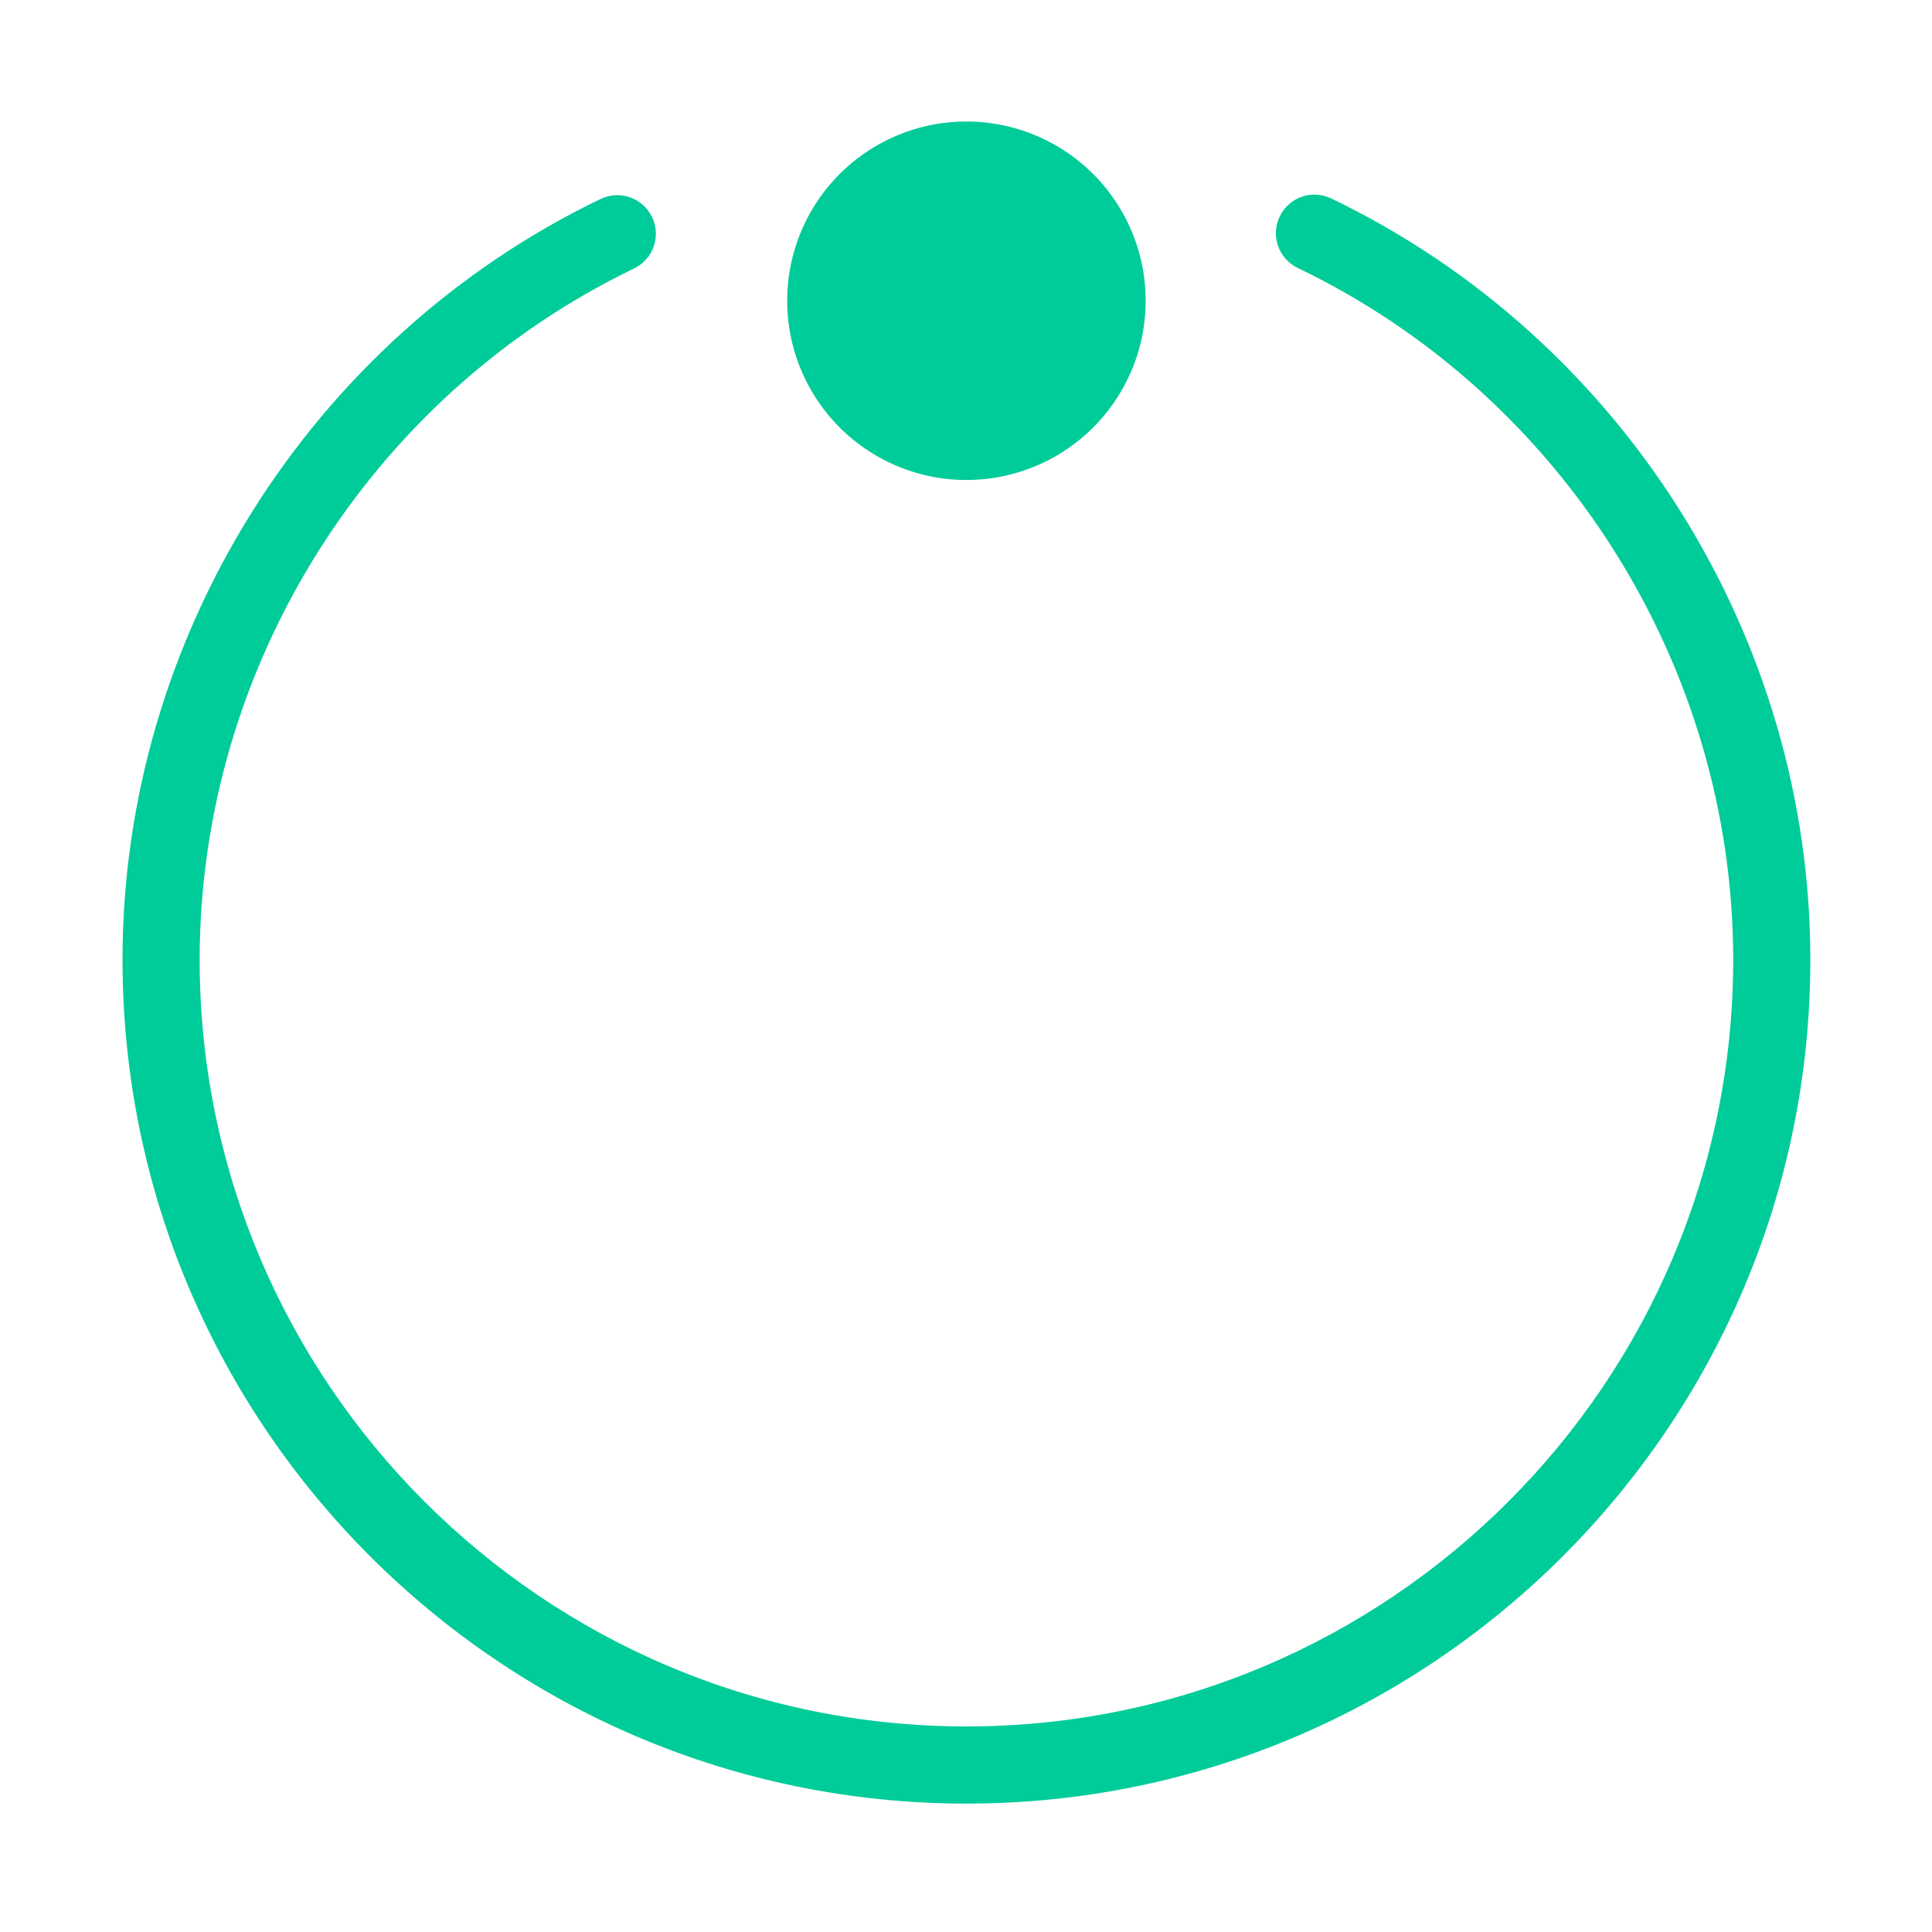 <?xml version="1.0" standalone="no"?><!DOCTYPE svg PUBLIC "-//W3C//DTD SVG 1.1//EN" "http://www.w3.org/Graphics/SVG/1.1/DTD/svg11.dtd"><svg t="1528191447547" class="icon" style="" viewBox="0 0 1024 1024" version="1.1" xmlns="http://www.w3.org/2000/svg" p-id="1670" xmlns:xlink="http://www.w3.org/1999/xlink" width="48" height="48"><defs><style type="text/css"></style></defs><path d="M512.23 955.944c-246.643 0-447.297-200.654-447.297-447.296 0-170.762 99.453-329.023 253.361-403.176 10.205-4.863 22.406-0.63 27.297 9.546 4.903 10.173 0.63 22.395-9.545 27.296-139.85 67.384-230.219 211.178-230.219 366.334 0 224.087 182.314 406.4 406.401 406.4s406.402-182.313 406.402-406.4c0-155.416-90.587-299.31-230.777-366.604-10.184-4.882-14.477-17.093-9.585-27.277 4.882-10.194 17.103-14.508 27.277-9.585 154.287 74.053 253.98 232.424 253.98 403.465 0 246.643-200.654 447.297-447.296 447.297z" p-id="1671" fill="#00CC99"></path><path d="M417.229 159.402a92.834 92.834 0 1 0 189.995 0 92.834 92.834 0 1 0-189.995 0z" p-id="1672" fill="#00CC99"></path></svg>